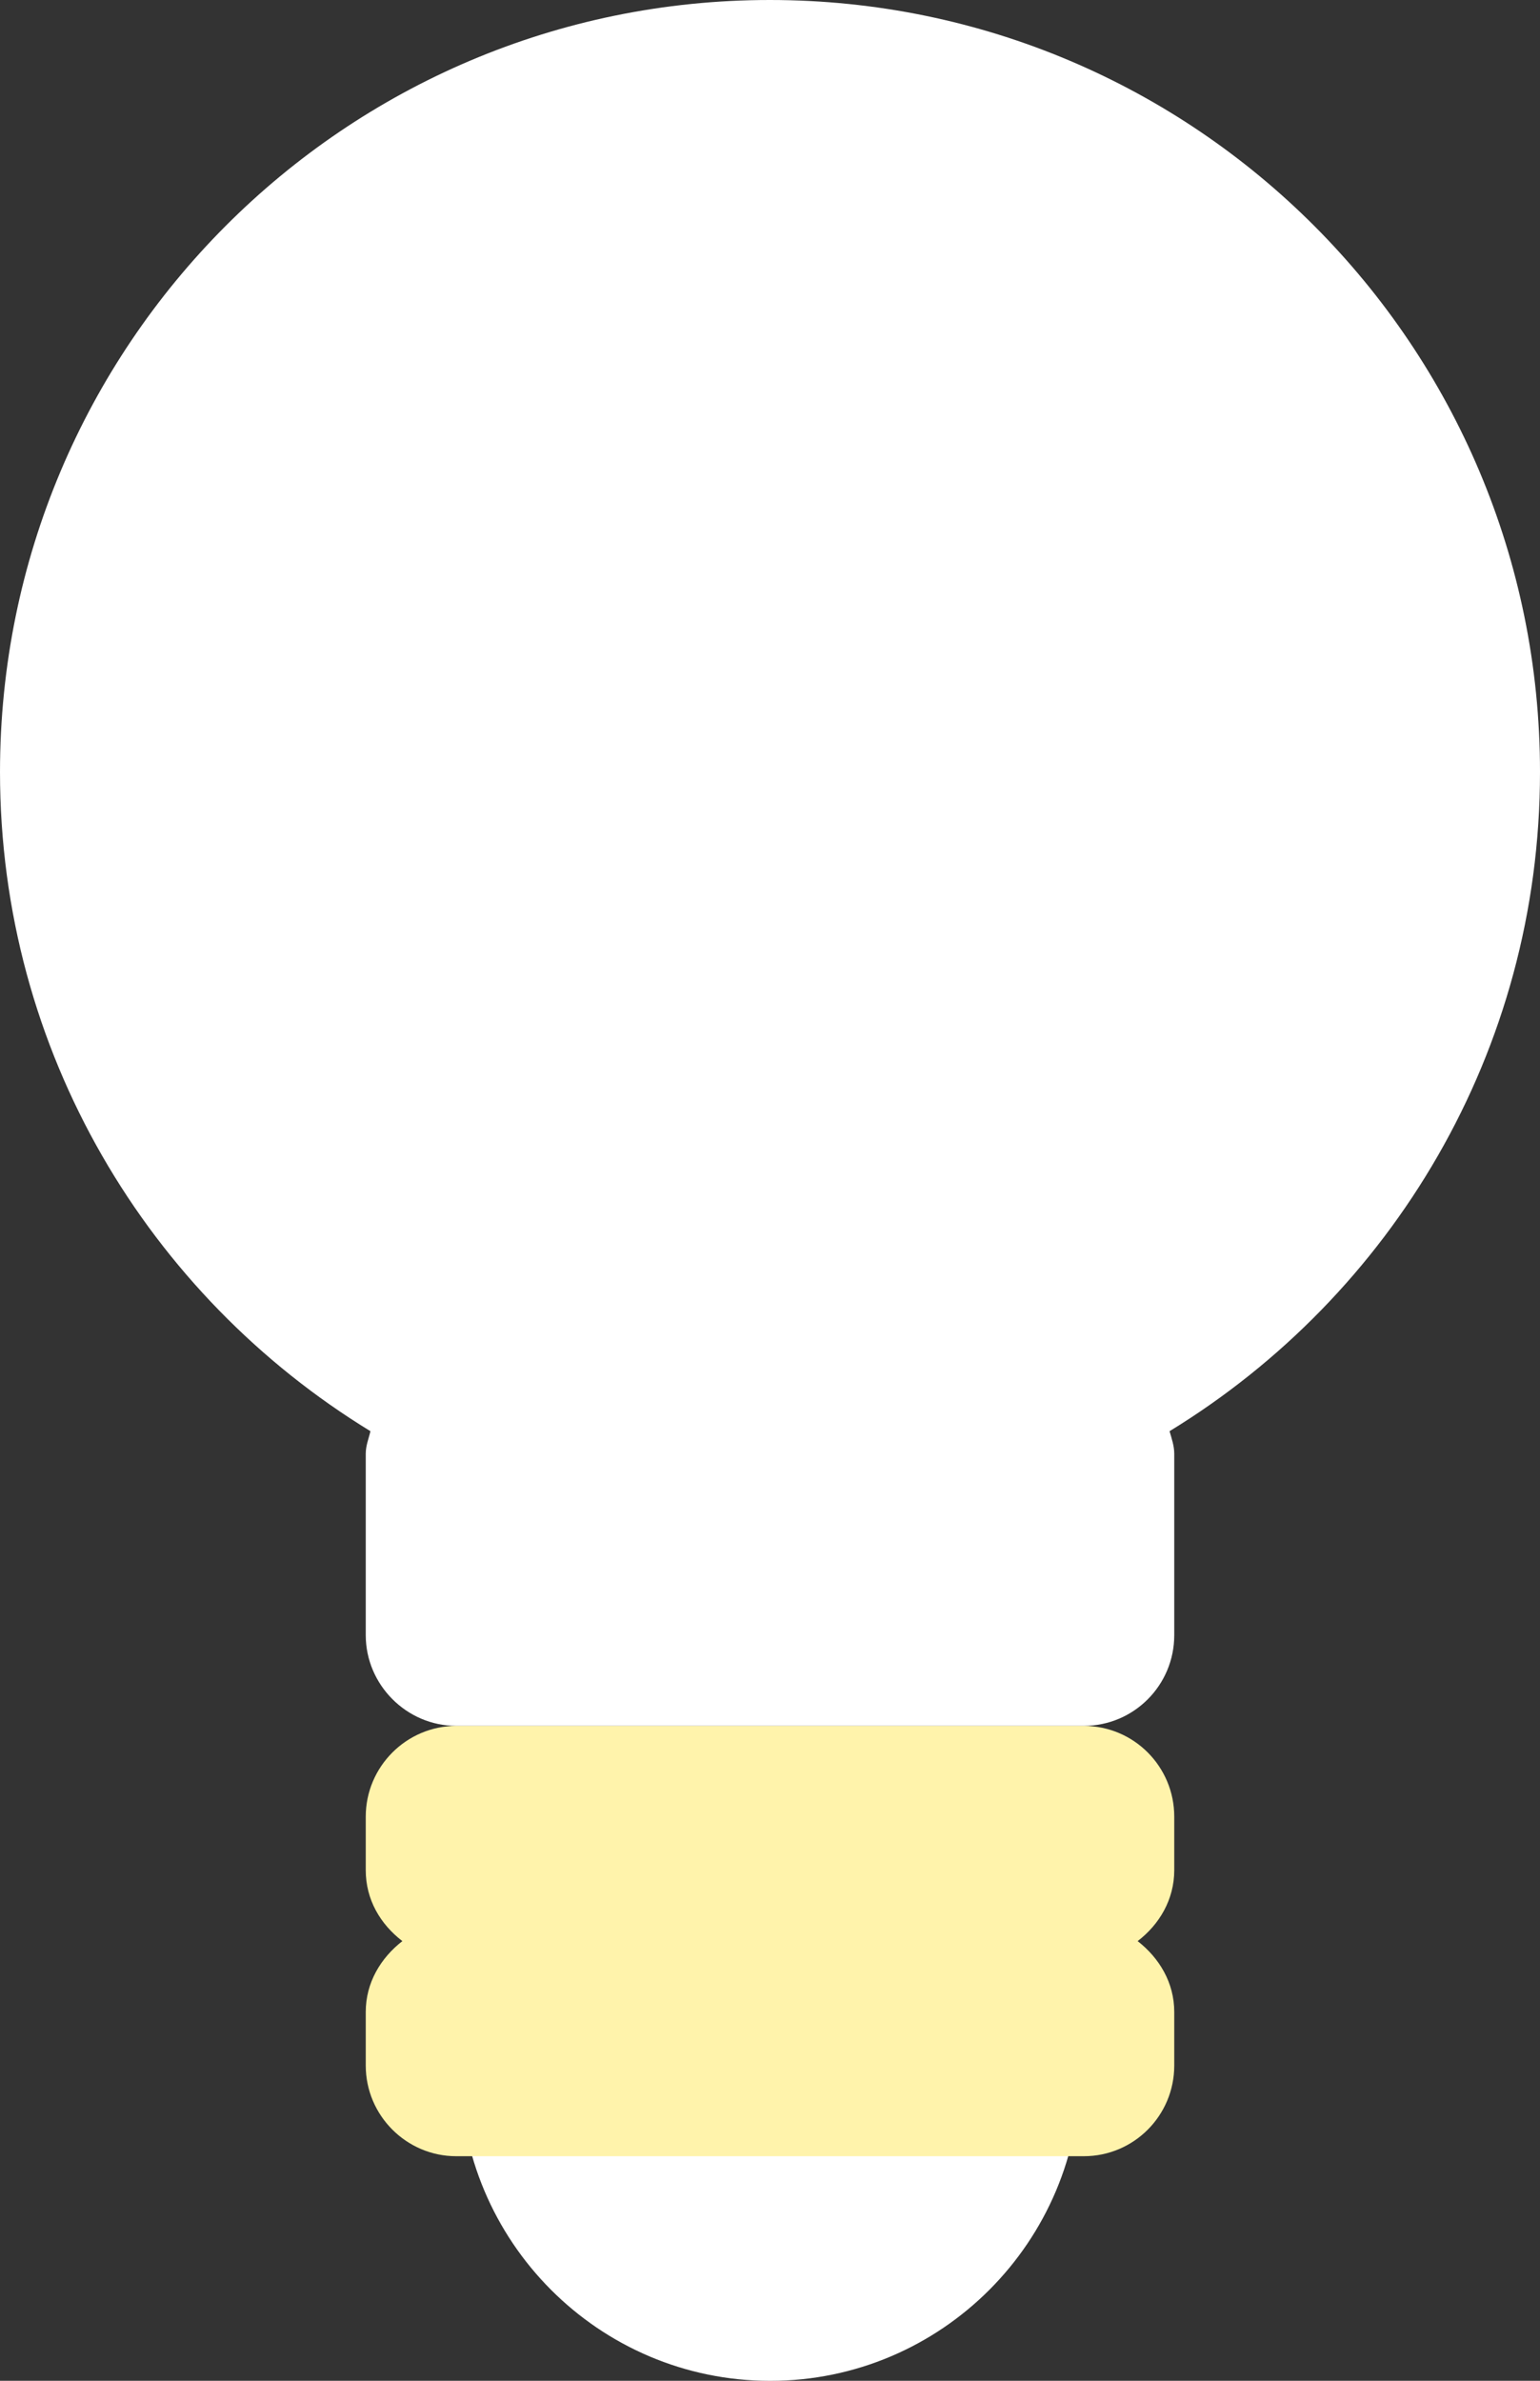 <svg width="22" height="34" viewBox="0 0 22 34" fill="none" xmlns="http://www.w3.org/2000/svg">
<rect x="0" y="0" width="22" height="34" fill="#333333" stroke="none"/>
<g clip-path="url(#clip0_604_65534)">
<path d="M6.572 29.559C6.572 32.008 8.554 34.001 11.003 34.001C13.446 34.001 15.434 32.014 15.434 29.559" fill="white"/>
<path d="M15.483 24.647C16.197 24.647 16.775 24.067 16.775 23.352V20.76C16.775 20.649 16.738 20.544 16.708 20.439C19.877 18.502 22 15.017 22 11.025C22 4.936 17.077 0 10.997 0C4.923 0 6.10352e-05 4.936 6.10352e-05 11.025C6.10352e-05 15.017 2.123 18.502 5.292 20.439C5.268 20.544 5.225 20.643 5.225 20.76V23.352C5.225 24.061 5.809 24.647 6.517 24.647" fill="white"/>
<path d="M16.775 26.709V25.944C16.775 25.228 16.197 24.648 15.483 24.648H6.517C5.809 24.648 5.225 25.228 5.225 25.944V26.709C5.225 27.129 5.434 27.48 5.748 27.721C5.44 27.961 5.225 28.313 5.225 28.733V29.498C5.225 30.213 5.809 30.793 6.517 30.793H15.483C16.197 30.793 16.775 30.213 16.775 29.498V28.733C16.775 28.313 16.56 27.961 16.252 27.721C16.56 27.486 16.775 27.129 16.775 26.709Z" fill="#FFF3AB"/>
</g>
<defs>
<clipPath id="clip0_604_65534">
<rect width="22" height="34" fill="white"/>
</clipPath>
</defs>
</svg>
